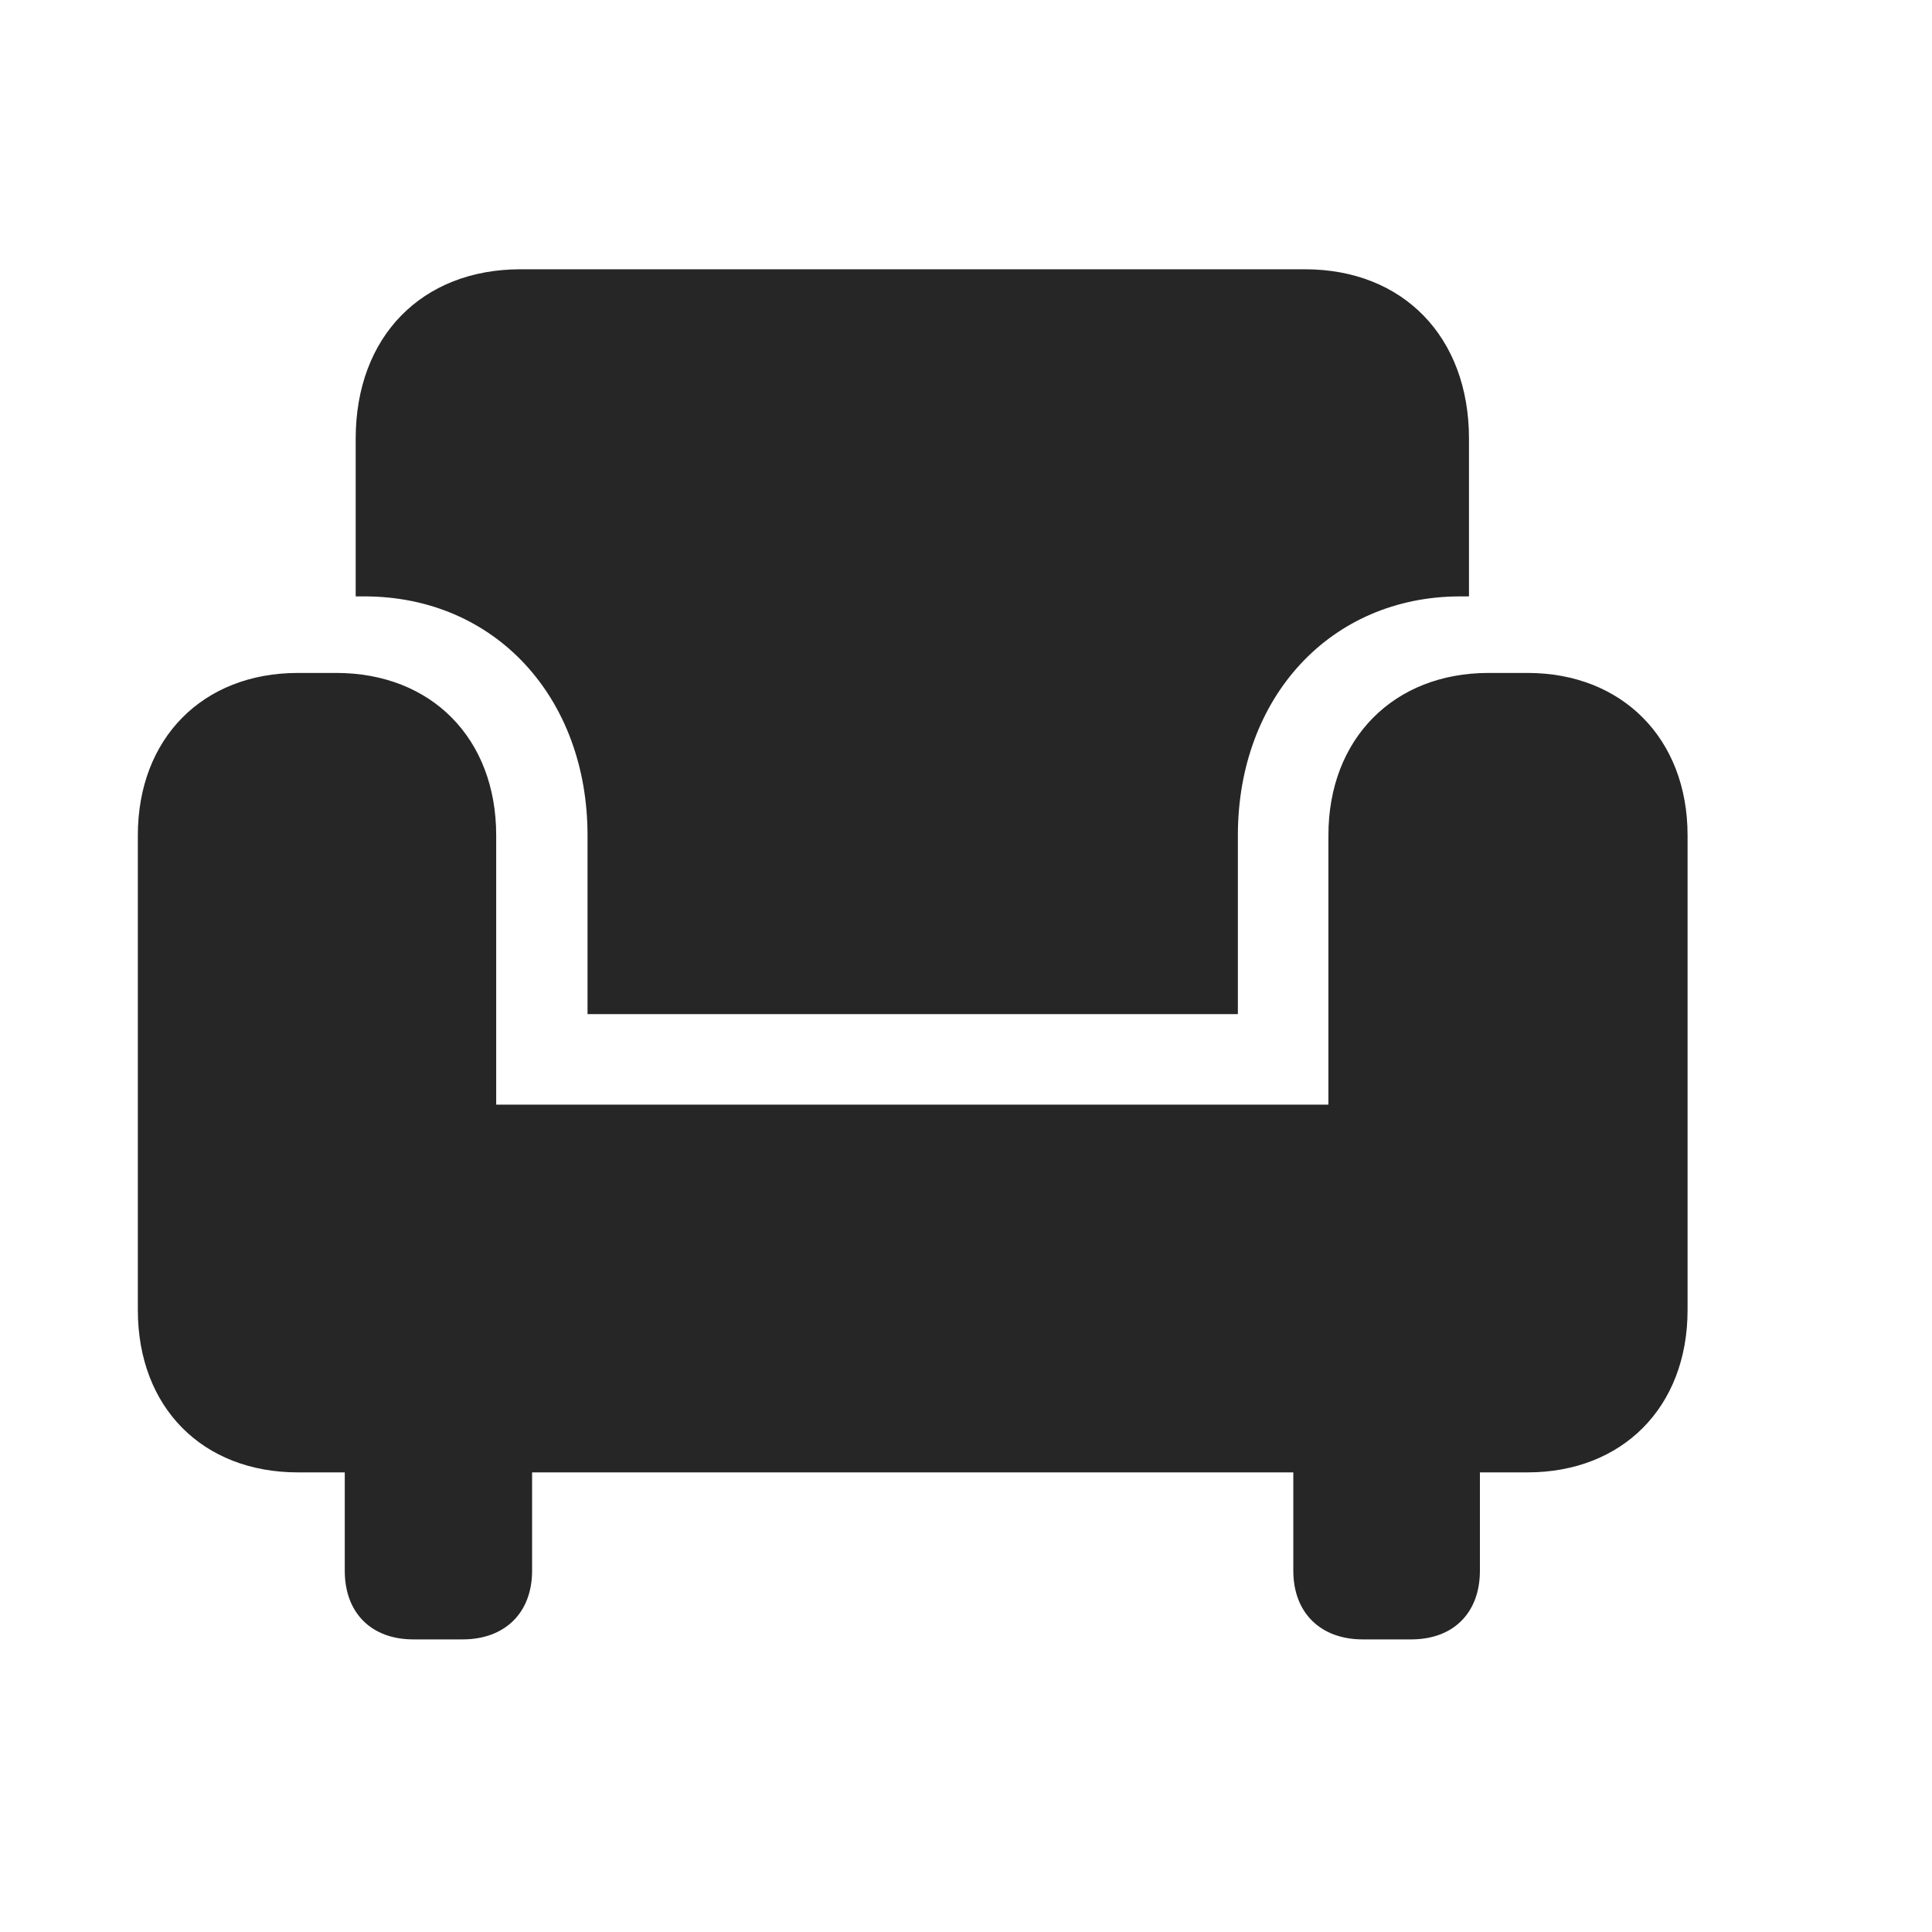 <svg width="29" height="29" viewBox="0 0 29 29" fill="currentColor" xmlns="http://www.w3.org/2000/svg">
<g clip-path="url(#clip0_2207_35195)">
<path d="M8.819 15.222H18.581V12.538C18.581 10.476 19.964 8.952 21.921 8.952H22.05V6.585C22.05 5.05 21.054 4.042 19.589 4.042H7.812C6.335 4.042 5.339 5.05 5.339 6.585V8.952H5.468C7.437 8.952 8.819 10.476 8.819 12.538V15.222ZM2.069 19.663C2.069 21.128 3.042 22.101 4.472 22.101H22.929C24.347 22.101 25.331 21.128 25.331 19.663V12.538C25.331 11.085 24.347 10.101 22.929 10.101H22.343C20.925 10.101 19.94 11.085 19.94 12.538V16.581H7.448V12.538C7.448 11.085 6.476 10.101 5.046 10.101H4.472C3.042 10.101 2.069 11.085 2.069 12.538V19.663ZM6.206 24.608H6.944C7.577 24.608 7.987 24.21 7.987 23.577V21.093H5.175V23.577C5.175 24.21 5.573 24.608 6.206 24.608ZM20.456 24.608H21.183C21.815 24.608 22.214 24.21 22.214 23.577V21.093H19.413V23.577C19.413 24.21 19.823 24.608 20.456 24.608Z" fill="currentColor" fill-opacity="0.85"/>
</g>
<defs>
<clipPath id="clip0_2207_35195">
<rect width="23.262" height="20.59" fill="currentColor" transform="translate(2.069 4.042)"/>
</clipPath>
</defs>
</svg>

